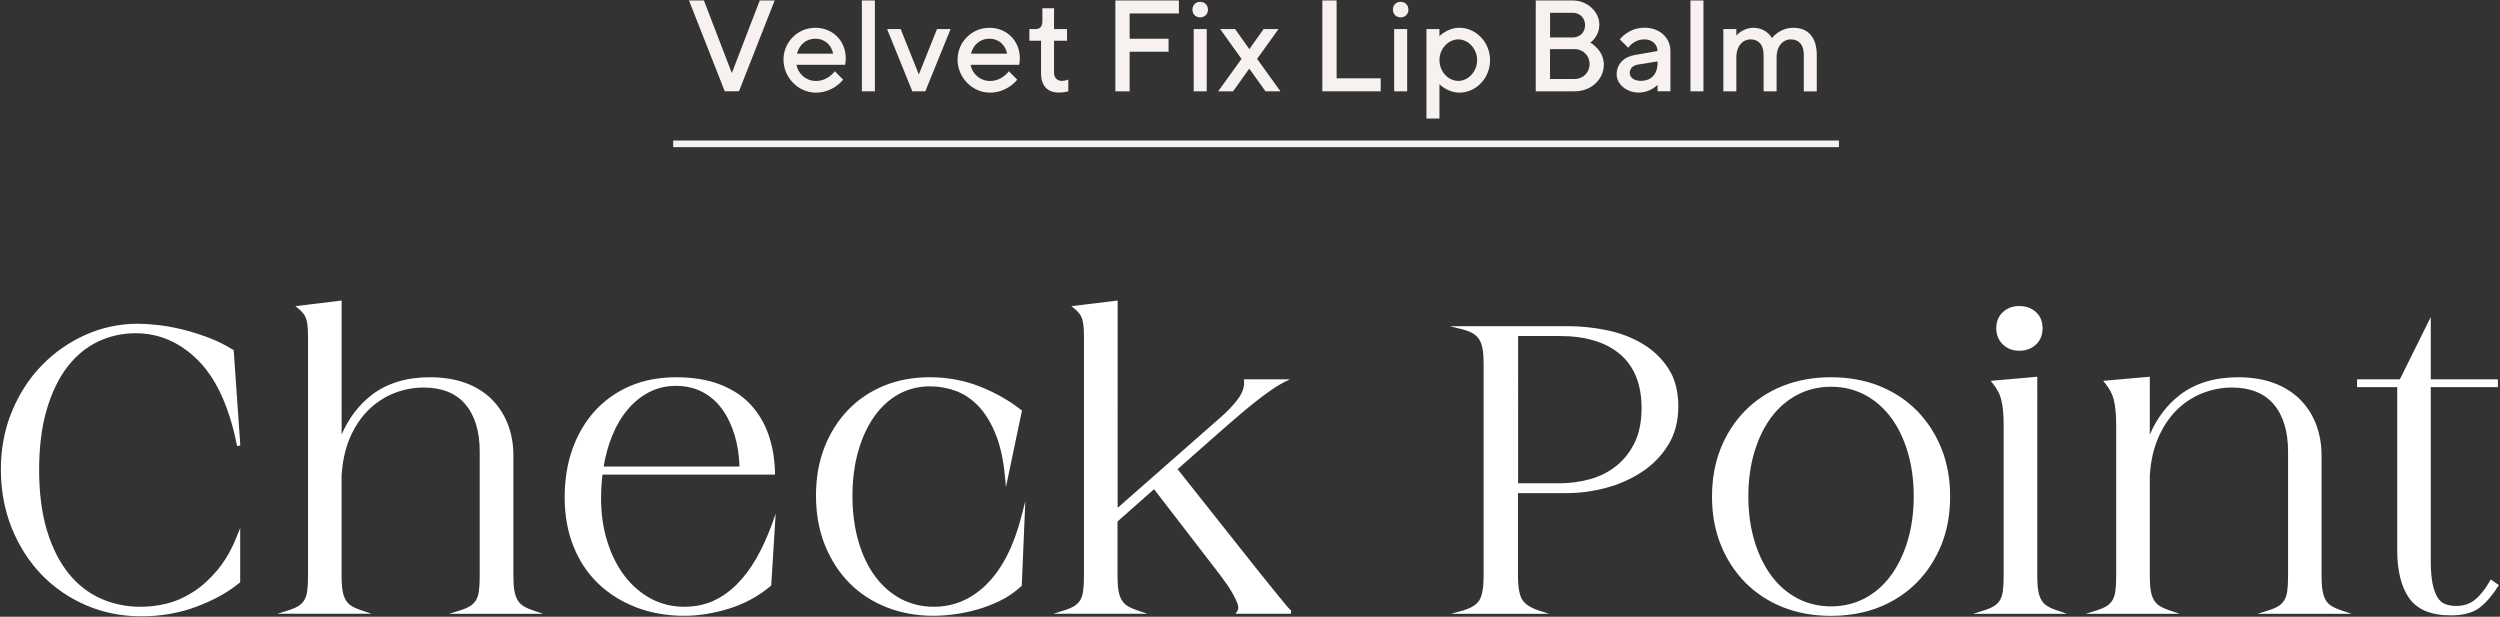 <?xml version="1.0" encoding="utf-8"?>
<!-- Generator: Adobe Illustrator 25.4.1, SVG Export Plug-In . SVG Version: 6.00 Build 0)  -->
<svg version="1.1" id="レイヤー_1" xmlns="http://www.w3.org/2000/svg" xmlns:xlink="http://www.w3.org/1999/xlink" x="0px"
	 y="0px" viewBox="0 0 377 93" style="enable-background:new 0 0 377 93;" xml:space="preserve">
<rect x="0" y="0" width="377" height="93" fill="#333333" stroke="none"/>
<style type="text/css">
	.st0{fill:#F7F2EF;}
	.st1{fill:none;stroke:#F7F2EF;stroke-miterlimit:10;}
	.st2{fill:#FFFFFF;}
</style>
<g>
	<path class="st0" d="M103.9,0.07h2.25l4.21,10.95l4.21-10.95h2.25l-5.38,13.69h-2.15L103.9,0.07z"/>
	<path class="st0" d="M120.11,9.76c0.2,1.27,1.37,2.45,2.93,2.45c1.86,0,2.84-1.47,2.84-1.47l1.27,1.27c0,0-1.47,1.96-4.11,1.96
		c-2.64,0-4.89-2.25-4.89-4.99c0-2.64,2.15-4.79,4.79-4.79c2.64,0,4.6,1.96,4.6,4.6c0,0.59-0.1,0.98-0.1,0.98H120.11z M120.19,8.09
		h5.44c-0.24-1.27-1.21-2.25-2.68-2.25C121.48,5.84,120.51,6.82,120.19,8.09z"/>
	<path class="st0" d="M131.93,13.77h-1.96V0.07h1.96V13.77z"/>
	<path class="st0" d="M137.58,13.77l-3.81-9.39h2.05l2.74,6.85l2.74-6.85h2.05l-3.81,9.39H137.58z"/>
	<path class="st0" d="M146.36,9.76c0.2,1.27,1.37,2.45,2.93,2.45c1.86,0,2.84-1.47,2.84-1.47l1.27,1.27c0,0-1.47,1.96-4.11,1.96
		c-2.64,0-4.89-2.25-4.89-4.99c0-2.64,2.15-4.79,4.79-4.79c2.64,0,4.6,1.96,4.6,4.6c0,0.59-0.1,0.98-0.1,0.98H146.36z M146.43,8.09
		h5.44c-0.24-1.27-1.21-2.25-2.68-2.25C147.73,5.84,146.75,6.82,146.43,8.09z"/>
	<path class="st0" d="M157.19,1.25h1.76v3.13h1.96v1.76h-1.96v4.87c0,0.7,0.49,1.19,1.17,1.19c0.49,0,0.98-0.2,0.98-0.2v1.76
		c0,0-0.59,0.2-1.37,0.2c-1.76,0-2.74-0.98-2.74-2.93V6.14h-1.76V4.38h0.98c0.59,0,0.98-0.39,0.98-1.17V1.25z"/>
	<path class="st0" d="M177.78,0.07v1.96h-7.43v3.81h5.87V7.8h-5.87v5.97h-2.15V0.07H177.78z"/>
	<path class="st0" d="M180.99,2.62c-0.68,0-1.17-0.49-1.17-1.17c0-0.69,0.49-1.17,1.17-1.17s1.17,0.49,1.17,1.17
		C182.16,2.13,181.67,2.62,180.99,2.62z M181.97,13.77h-1.96V4.38h1.96V13.77z"/>
	<path class="st0" d="M193.09,13.77h-2.25l-2.45-3.42l-2.44,3.42h-2.25l3.52-4.89L184,4.38h2.25l2.15,3.03l2.15-3.03h2.25l-3.23,4.5
		L193.09,13.77z"/>
	<path class="st0" d="M199.41,13.77V0.07h2.15v11.74h6.65v1.96H199.41z"/>
	<path class="st0" d="M211.22,2.62c-0.68,0-1.17-0.49-1.17-1.17c0-0.69,0.49-1.17,1.17-1.17s1.17,0.49,1.17,1.17
		C212.39,2.13,211.9,2.62,211.22,2.62z M212.2,13.77h-1.96V4.38h1.96V13.77z"/>
	<path class="st0" d="M217.07,12.69v5.18h-1.96V4.38h1.96v1.08c0,0,1.17-1.27,3.03-1.27c2.45,0,4.6,2.15,4.6,4.89
		s-2.15,4.89-4.6,4.89C218.24,13.96,217.07,12.69,217.07,12.69z M217.07,9.07c0,1.76,1.37,3.13,2.84,3.13s2.84-1.37,2.84-3.13
		s-1.37-3.13-2.84-3.13S217.07,7.31,217.07,9.07z"/>
	<path class="st0" d="M231.59,13.77V0.07h5.58c2.25,0,4.01,1.76,4.01,3.62s-1.37,2.74-1.37,2.74s2.05,1.08,2.05,3.33
		c0,2.15-1.86,4.01-4.4,4.01H231.59z M233.75,1.93v3.72h3.42c1.08,0,1.86-0.78,1.86-1.86c0-1.08-0.78-1.86-1.86-1.86H233.75z
		 M237.46,11.91c1.27,0,2.25-0.98,2.25-2.25s-0.98-2.25-2.25-2.25h-3.72v4.5H237.46z"/>
	<path class="st0" d="M249.96,13.77v-0.98c0,0-1.08,1.17-2.84,1.17c-1.96,0-3.33-1.37-3.33-2.74c0-1.56,1.08-2.64,2.74-2.93
		l3.42-0.59c0-0.98-0.78-1.76-1.96-1.76c-1.66,0-2.45,1.27-2.45,1.27l-1.27-1.27c0,0,1.27-1.76,3.72-1.76
		c2.35,0,3.91,1.56,3.91,3.52v6.06H249.96z M249.96,9.46v-0.2l-3.03,0.49c-0.68,0.12-1.17,0.59-1.17,1.27
		c0,0.59,0.59,1.17,1.66,1.17C248.98,12.2,249.96,11.22,249.96,9.46z"/>
	<path class="st0" d="M256.88,13.77h-1.96V0.07h1.96V13.77z"/>
	<path class="st0" d="M272.02,8.29c0-1.57-0.78-2.35-1.96-2.35c-1.17,0-2.15,0.98-2.15,2.74v5.09h-1.96V8.29
		c0-1.57-0.78-2.35-1.96-2.35s-2.15,0.98-2.15,2.74v5.09h-1.96V4.38h1.96v0.98c0,0,0.98-1.17,2.54-1.17c2.05,0,2.84,1.56,2.84,1.56
		s1.08-1.56,3.23-1.56c2.15,0,3.52,1.37,3.52,4.11v5.48h-1.96V8.29z"/>
</g>
<line class="st1" x1="101.52" y1="21.69" x2="277.31" y2="21.69"/>
<g>
	<path class="st2" d="M32.8,85.95c-1.13,1.35-2.35,2.46-3.62,3.28c-1.27,0.82-2.59,1.42-3.94,1.76c-3.51,0.89-7.04,0.61-10.05-0.73
		c-1.85-0.82-3.48-2.1-4.84-3.78c-1.37-1.69-2.47-3.86-3.26-6.45c-0.79-2.6-1.19-5.69-1.19-9.18c0-3.42,0.38-6.45,1.13-9.03
		c0.75-2.57,1.79-4.74,3.1-6.46c1.31-1.71,2.87-3,4.63-3.84c1.77-0.84,3.68-1.27,5.69-1.27c3.57,0,6.76,1.4,9.48,4.15
		c2.73,2.77,4.69,7.1,5.82,12.86l0.49-0.07l-1-14.38l-0.11-0.07c-1.2-0.75-2.48-1.38-3.81-1.87c-1.32-0.5-2.64-0.9-3.92-1.21
		c-1.28-0.31-2.5-0.53-3.64-0.65c-1.14-0.12-2.13-0.19-2.96-0.19c-2.78,0-5.45,0.57-7.94,1.69c-2.49,1.12-4.7,2.67-6.59,4.62
		c-1.88,1.95-3.4,4.29-4.49,6.96c-1.1,2.67-1.65,5.6-1.65,8.7c0,3.14,0.55,6.1,1.62,8.79c1.08,2.69,2.58,5.05,4.46,7.02
		c1.89,1.97,4.14,3.53,6.71,4.65c2.57,1.12,5.38,1.69,8.37,1.69c2.98,0,5.8-0.49,8.38-1.47c2.58-0.97,4.76-2.18,6.46-3.59l0.09-0.07
		v-8.17l-0.48,1.17C34.94,82.86,33.93,84.59,32.8,85.95z"/>
	<path class="st2" d="M78.96,91.41c-0.38-0.23-0.67-0.52-0.9-0.9c-0.23-0.38-0.39-0.86-0.49-1.43c-0.1-0.57-0.15-1.3-0.15-2.15
		V68.68c0-1.71-0.29-3.31-0.85-4.75c-0.57-1.44-1.39-2.71-2.46-3.76c-1.07-1.05-2.4-1.87-3.94-2.43c-1.54-0.56-3.34-0.85-5.33-0.85
		c-3.54,0-6.49,0.9-8.79,2.67c-1.96,1.52-3.48,3.52-4.53,5.97V45.32l-6.98,0.85l0.46,0.37c0.58,0.46,0.96,0.96,1.16,1.49
		c0.19,0.55,0.29,1.45,0.29,2.69v36.21c0,0.84-0.04,1.58-0.12,2.19c-0.08,0.58-0.23,1.05-0.46,1.41c-0.23,0.36-0.53,0.65-0.91,0.88
		c-0.39,0.24-0.92,0.46-1.55,0.65l-1.57,0.49h14.17l-1.47-0.49c-0.6-0.2-1.1-0.42-1.49-0.66c-0.38-0.23-0.67-0.52-0.9-0.9
		c-0.23-0.38-0.4-0.86-0.49-1.43c-0.1-0.57-0.15-1.3-0.15-2.15V71.78c0.12-2.14,0.54-4.06,1.24-5.71c0.7-1.65,1.63-3.06,2.75-4.18
		c1.12-1.12,2.42-1.99,3.86-2.57c1.45-0.58,2.97-0.88,4.53-0.88c2.75,0,4.86,0.85,6.29,2.53c1.43,1.69,2.16,4.08,2.16,7.09v18.88
		c0,0.84-0.04,1.58-0.12,2.19c-0.08,0.58-0.23,1.05-0.46,1.41c-0.22,0.35-0.53,0.65-0.91,0.88c-0.39,0.24-0.91,0.46-1.55,0.65
		l-1.57,0.49h14.17l-1.46-0.49C79.85,91.87,79.35,91.65,78.96,91.41z"/>
	<path class="st2" d="M114.06,84.19c-0.87,1.52-1.86,2.84-2.95,3.93c-1.08,1.08-2.29,1.93-3.59,2.51c-1.3,0.58-2.77,0.87-4.37,0.87
		c-1.8,0-3.48-0.42-5-1.23c-1.52-0.82-2.86-1.97-3.96-3.42c-1.11-1.45-1.99-3.2-2.61-5.2c-0.63-2-0.94-4.18-0.94-6.5
		c0-0.65,0.02-1.3,0.06-1.93c0.04-0.57,0.09-1.12,0.16-1.65h26.01l0-0.25c-0.04-2.07-0.37-4.01-0.97-5.75
		c-0.61-1.75-1.53-3.3-2.74-4.59c-1.21-1.3-2.77-2.31-4.63-3.02c-1.85-0.71-4.05-1.07-6.54-1.07c-2.61,0-4.98,0.45-7.04,1.35
		c-2.06,0.9-3.84,2.17-5.3,3.79c-1.45,1.62-2.58,3.56-3.35,5.76c-0.77,2.19-1.15,4.63-1.15,7.24c0,2.65,0.44,5.11,1.31,7.31
		c0.87,2.2,2.13,4.1,3.73,5.64c1.6,1.54,3.53,2.75,5.73,3.6c2.2,0.85,4.64,1.28,7.25,1.28c2.19,0,4.48-0.37,6.8-1.09
		c2.32-0.73,4.43-1.87,6.25-3.41l0.08-0.07l0.67-10.83l-0.59,1.67C115.7,80.97,114.93,82.67,114.06,84.19z M101.9,58.19
		c1.51,0,2.88,0.31,4.05,0.93c1.17,0.62,2.17,1.49,2.97,2.61c0.8,1.12,1.43,2.45,1.88,3.94c0.42,1.42,0.66,2.99,0.72,4.68H91.03
		c0.29-1.71,0.73-3.31,1.33-4.74c0.62-1.51,1.42-2.84,2.37-3.94c0.94-1.1,2.02-1.96,3.22-2.56C99.14,58.5,100.47,58.19,101.9,58.19z
		"/>
	<path class="st2" d="M148.86,88.03c-2.28,2.3-4.99,3.47-8.03,3.47c-1.8,0-3.46-0.4-4.94-1.17c-1.48-0.78-2.78-1.91-3.87-3.35
		c-1.09-1.45-1.95-3.23-2.55-5.29c-0.61-2.06-0.92-4.39-0.92-6.9c0-2.47,0.3-4.75,0.88-6.78c0.58-2.02,1.4-3.78,2.43-5.23
		c1.02-1.44,2.26-2.57,3.68-3.35c1.42-0.78,3-1.17,4.72-1.17c1.28,0,2.56,0.22,3.8,0.66c1.23,0.44,2.37,1.19,3.39,2.22
		c1.02,1.04,1.91,2.45,2.63,4.18c0.73,1.74,1.22,3.91,1.46,6.47l0.16,1.64l2.41-11.51l-0.12-0.1c-1.78-1.41-3.87-2.59-6.2-3.52
		c-2.34-0.93-4.9-1.41-7.59-1.41c-2.53,0-4.88,0.44-6.97,1.31c-2.1,0.87-3.92,2.12-5.42,3.7c-1.5,1.58-2.68,3.48-3.51,5.63
		c-0.83,2.16-1.25,4.58-1.25,7.18c0,2.74,0.45,5.25,1.34,7.47c0.89,2.22,2.13,4.15,3.69,5.73c1.56,1.58,3.45,2.81,5.61,3.67
		c2.16,0.85,4.53,1.28,7.06,1.28c0.95,0,2.01-0.07,3.15-0.22c1.14-0.15,2.31-0.39,3.46-0.72c1.16-0.33,2.32-0.78,3.47-1.34
		c1.15-0.56,2.21-1.29,3.17-2.17l0.08-0.07l0.54-12.78l-0.59,2.3C152.9,82.29,151.16,85.71,148.86,88.03z"/>
	<path class="st2" d="M193.65,90.91c-0.41-0.49-0.97-1.17-1.66-2.03c-0.7-0.86-1.62-2.01-2.77-3.45l-11.64-14.68l6.61-5.83
		c1.35-1.18,2.53-2.2,3.51-3.02c0.98-0.82,1.85-1.51,2.58-2.06c0.73-0.55,1.37-1,1.9-1.35c0.52-0.34,0.99-0.62,1.4-0.82l0.94-0.47
		h-6.94l0.02,0.27c0.08,0.88-0.24,1.8-0.94,2.73c-0.72,0.97-1.65,1.93-2.74,2.86l-15.38,13.52V45.32l-6.98,0.85l0.46,0.37
		c0.58,0.46,0.96,0.96,1.15,1.49c0.19,0.55,0.29,1.45,0.29,2.69v36.21c0,0.85-0.04,1.58-0.12,2.19c-0.08,0.58-0.23,1.05-0.46,1.41
		c-0.22,0.35-0.53,0.65-0.91,0.88c-0.39,0.24-0.92,0.46-1.55,0.65l-1.57,0.49h14.17l-1.47-0.49c-0.6-0.2-1.1-0.42-1.49-0.66
		c-0.37-0.22-0.68-0.53-0.9-0.9c-0.23-0.38-0.4-0.86-0.49-1.43c-0.1-0.57-0.15-1.3-0.15-2.15v-8.28l5.51-4.87L184,86.72
		c0.77,1.02,1.36,1.87,1.74,2.53c0.38,0.66,0.66,1.21,0.82,1.63c0.18,0.48,0.19,0.73,0.17,0.85c-0.03,0.19-0.08,0.34-0.15,0.43
		l-0.26,0.39h8.36l0.02-0.5c0,0-0.06-0.02-0.22-0.18C194.38,91.77,194.14,91.51,193.65,90.91z"/>
	<path class="st2" d="M247.59,51.78c-1.6-0.93-3.4-1.61-5.35-2c-1.94-0.39-3.87-0.59-5.73-0.59h-17.88l1.96,0.49
		c0.63,0.16,1.16,0.37,1.56,0.62c0.4,0.25,0.71,0.56,0.94,0.93c0.23,0.38,0.39,0.86,0.49,1.42c0.1,0.59,0.15,1.33,0.15,2.21v32.02
		c0,1.71-0.22,2.94-0.64,3.63c-0.42,0.68-1.26,1.21-2.51,1.56l-1.75,0.49h14.76l-1.52-0.49c-1.21-0.39-2.05-0.93-2.49-1.6
		c-0.44-0.67-0.67-1.88-0.67-3.59V74.36h7.4c1.91,0,3.87-0.26,5.83-0.78c1.97-0.52,3.79-1.32,5.41-2.38
		c1.63-1.06,2.97-2.43,3.99-4.06c1.03-1.64,1.55-3.61,1.55-5.87c0-2.3-0.52-4.25-1.55-5.78C250.53,53.97,249.2,52.72,247.59,51.78z
		 M228.93,50.67h6.23c3.95,0,7.04,0.93,9.18,2.78c2.13,1.83,3.21,4.55,3.21,8.08c0,2.01-0.34,3.75-1.02,5.17
		c-0.68,1.42-1.6,2.6-2.74,3.52c-1.14,0.92-2.47,1.6-3.95,2.02c-1.49,0.42-3.07,0.64-4.68,0.64h-6.23V50.67z"/>
	<path class="st2" d="M289.07,61.93c-1.58-1.6-3.49-2.85-5.67-3.73c-2.18-0.87-4.63-1.31-7.28-1.31s-5.1,0.44-7.28,1.31
		c-2.18,0.87-4.09,2.13-5.67,3.73c-1.58,1.6-2.82,3.52-3.69,5.7c-0.87,2.18-1.31,4.61-1.31,7.28c0,2.61,0.44,5.04,1.31,7.22
		c0.87,2.18,2.12,4.1,3.69,5.7c1.58,1.6,3.49,2.85,5.67,3.73c2.18,0.87,4.63,1.31,7.28,1.31s5.1-0.44,7.28-1.31
		c2.18-0.87,4.09-2.13,5.67-3.73c1.58-1.6,2.82-3.52,3.7-5.7s1.31-4.61,1.31-7.28c0-2.61-0.44-5.04-1.31-7.22
		C291.89,65.45,290.65,63.54,289.07,61.93z M276.12,91.44c-1.84,0-3.55-0.41-5.07-1.21c-1.52-0.8-2.84-1.95-3.93-3.41
		c-1.09-1.47-1.95-3.24-2.55-5.26c-0.61-2.02-0.92-4.28-0.92-6.71c0-2.43,0.31-4.69,0.92-6.71c0.61-2.02,1.46-3.78,2.55-5.23
		c1.08-1.44,2.4-2.58,3.93-3.38c1.52-0.8,3.22-1.21,5.07-1.21s3.55,0.41,5.07,1.21c1.52,0.8,2.84,1.94,3.93,3.38
		c1.09,1.45,1.95,3.21,2.55,5.23c0.61,2.02,0.92,4.28,0.92,6.71c0,2.43-0.31,4.69-0.92,6.71c-0.61,2.02-1.47,3.79-2.55,5.26
		c-1.08,1.46-2.4,2.61-3.92,3.41C279.67,91.03,277.96,91.44,276.12,91.44z"/>
	<path class="st2" d="M304.5,52.89c1.01,0,1.86-0.31,2.52-0.93c0.67-0.62,1-1.45,1-2.47c0-1.02-0.34-1.84-1.01-2.44
		c-0.66-0.6-1.51-0.9-2.51-0.9c-0.96,0-1.79,0.3-2.45,0.9c-0.67,0.6-1.01,1.42-1.01,2.44c0,1.01,0.34,1.84,1,2.46
		C302.7,52.58,303.53,52.89,304.5,52.89z"/>
	<path class="st2" d="M308.76,91.41c-0.37-0.22-0.68-0.53-0.9-0.9c-0.23-0.38-0.4-0.86-0.49-1.43c-0.1-0.57-0.15-1.3-0.15-2.15
		V56.81l-7.03,0.62l0.29,0.36c0.32,0.4,0.59,0.8,0.81,1.2c0.22,0.39,0.38,0.83,0.5,1.3c0.12,0.48,0.21,1.04,0.27,1.66
		c0.06,0.63,0.09,1.38,0.09,2.23v22.76c0,0.84-0.04,1.58-0.12,2.19c-0.08,0.58-0.23,1.05-0.46,1.41c-0.22,0.35-0.53,0.65-0.91,0.88
		c-0.39,0.24-0.91,0.46-1.55,0.65l-1.57,0.49h14.16l-1.46-0.49C309.65,91.87,309.15,91.65,308.76,91.41z"/>
	<path class="st2" d="M351.63,91.41c-0.38-0.22-0.68-0.53-0.9-0.9c-0.23-0.38-0.39-0.86-0.49-1.43c-0.1-0.58-0.15-1.3-0.15-2.15
		V68.68c0-1.71-0.29-3.31-0.85-4.75c-0.56-1.44-1.39-2.71-2.46-3.76c-1.07-1.05-2.4-1.87-3.94-2.43c-1.54-0.56-3.34-0.85-5.33-0.85
		c-3.54,0-6.49,0.9-8.79,2.67c-1.96,1.52-3.48,3.52-4.53,5.98v-8.73l-7.03,0.62l0.29,0.36c0.32,0.4,0.59,0.8,0.81,1.2
		c0.21,0.39,0.38,0.83,0.5,1.3c0.12,0.48,0.21,1.04,0.27,1.66c0.06,0.63,0.09,1.38,0.09,2.23v22.76c0,0.85-0.04,1.58-0.12,2.19
		c-0.08,0.58-0.23,1.06-0.46,1.41c-0.22,0.35-0.53,0.65-0.9,0.88c-0.39,0.24-0.92,0.46-1.55,0.65l-1.57,0.49h14.17l-1.47-0.49
		c-0.6-0.2-1.1-0.42-1.49-0.66c-0.37-0.22-0.68-0.53-0.9-0.9c-0.23-0.38-0.4-0.86-0.49-1.43c-0.1-0.58-0.15-1.3-0.15-2.15V71.78
		c0.12-2.14,0.54-4.06,1.25-5.71c0.7-1.65,1.63-3.05,2.75-4.18c1.12-1.12,2.42-1.99,3.87-2.57c1.45-0.58,2.97-0.88,4.53-0.88
		c2.75,0,4.86,0.85,6.29,2.53c1.43,1.69,2.16,4.08,2.16,7.09v18.88c0,0.85-0.04,1.58-0.12,2.19c-0.08,0.58-0.23,1.05-0.46,1.41
		c-0.22,0.35-0.53,0.65-0.9,0.88c-0.39,0.24-0.92,0.46-1.55,0.65l-1.57,0.49h14.17l-1.47-0.49
		C352.53,91.87,352.03,91.65,351.63,91.41z"/>
	<path class="st2" d="M375.61,87.38l-0.14,0.24c-0.68,1.2-1.43,2.15-2.22,2.8c-0.77,0.64-1.74,0.96-2.86,0.96
		c-0.62,0-1.19-0.1-1.67-0.29c-0.47-0.19-0.84-0.52-1.15-1.01c-0.31-0.51-0.56-1.21-0.74-2.08c-0.18-0.89-0.27-2.01-0.27-3.34V58.38
		h10.12V57.2h-10.12v-9.39l-4.66,9.39h-6.45v1.18h6.05v24.61c0,3.08,0.61,5.51,1.8,7.21c1.22,1.73,3.33,2.6,6.28,2.6
		c1.9,0,3.38-0.4,4.38-1.19c0.98-0.78,1.91-1.84,2.74-3.18l0.13-0.2L375.61,87.38z"/>
</g>
</svg>
